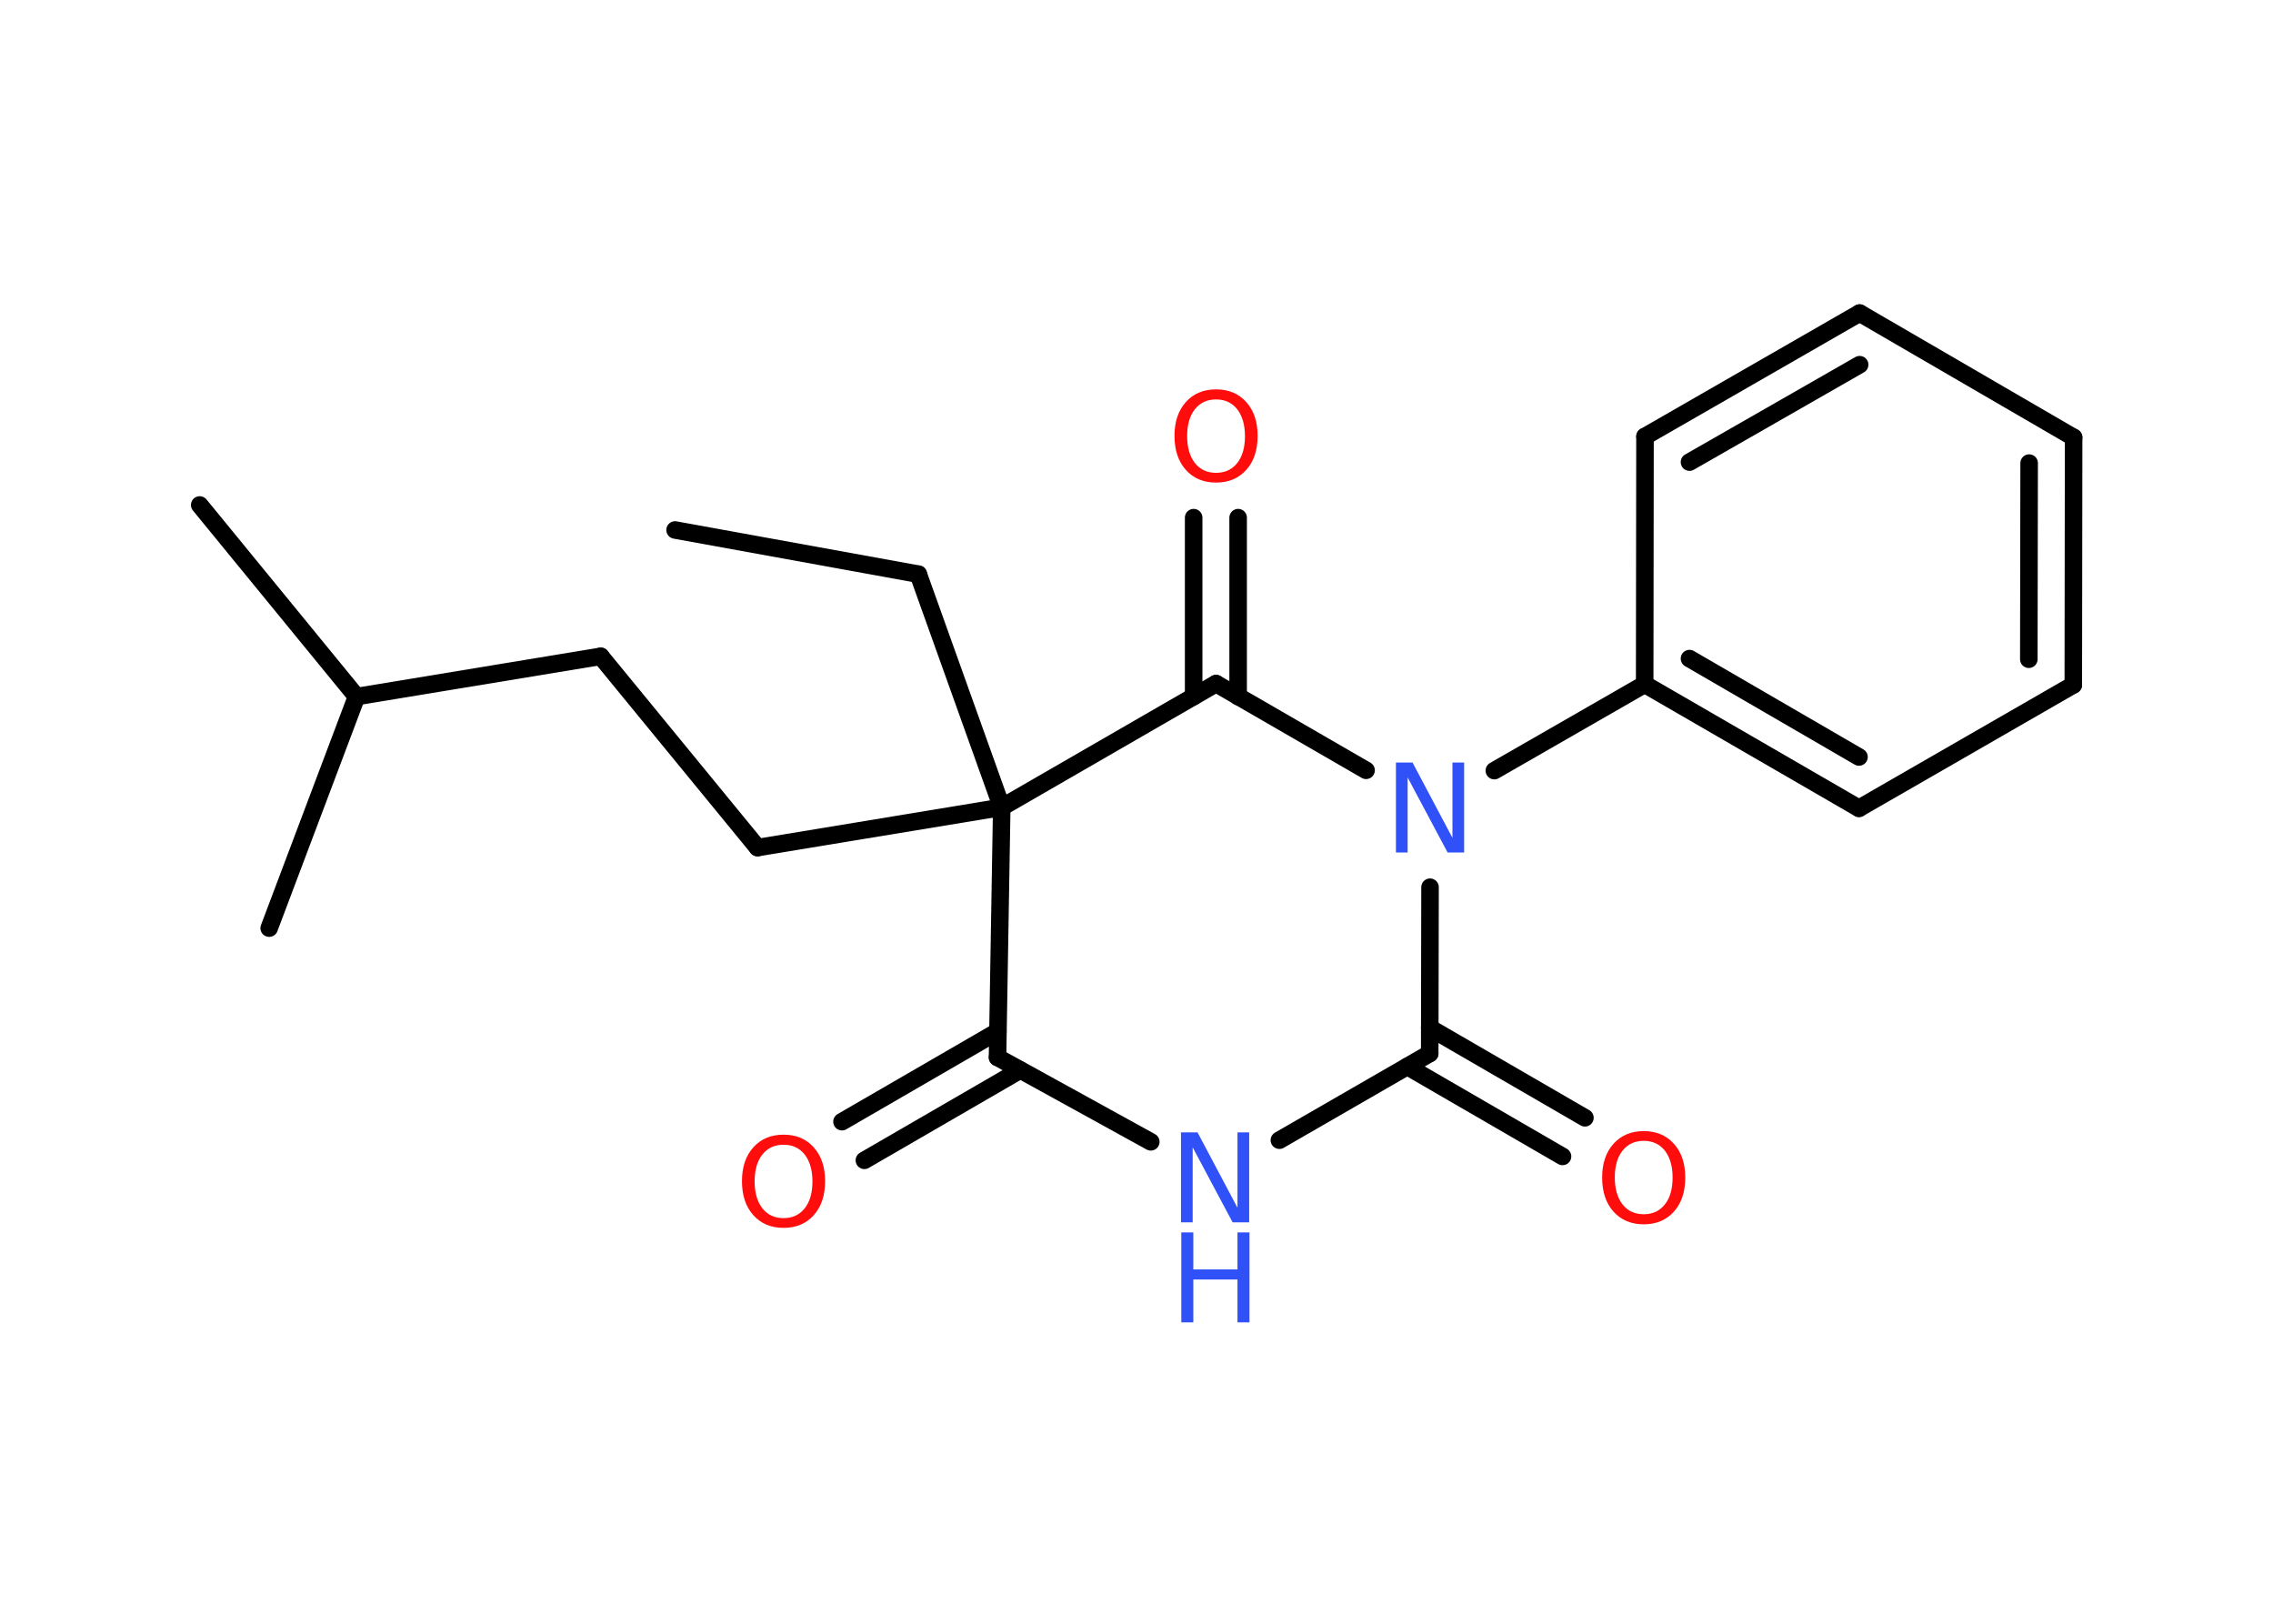 <?xml version='1.0' encoding='UTF-8'?>
<!DOCTYPE svg PUBLIC "-//W3C//DTD SVG 1.1//EN" "http://www.w3.org/Graphics/SVG/1.1/DTD/svg11.dtd">
<svg version='1.2' xmlns='http://www.w3.org/2000/svg' xmlns:xlink='http://www.w3.org/1999/xlink' width='70.0mm' height='50.0mm' viewBox='0 0 70.0 50.0'>
  <desc>Generated by the Chemistry Development Kit (http://github.com/cdk)</desc>
  <g stroke-linecap='round' stroke-linejoin='round' stroke='#000000' stroke-width='.54' fill='#FF0D0D'>
    <rect x='.0' y='.0' width='70.0' height='50.0' fill='#FFFFFF' stroke='none'/>
    <g id='mol1' class='mol'>
      <line id='mol1bnd1' class='bond' x1='20.79' y1='16.32' x2='28.28' y2='17.68'/>
      <line id='mol1bnd2' class='bond' x1='28.28' y1='17.68' x2='30.85' y2='24.86'/>
      <line id='mol1bnd3' class='bond' x1='30.85' y1='24.86' x2='23.33' y2='26.1'/>
      <line id='mol1bnd4' class='bond' x1='23.33' y1='26.1' x2='18.5' y2='20.21'/>
      <line id='mol1bnd5' class='bond' x1='18.5' y1='20.21' x2='10.98' y2='21.45'/>
      <line id='mol1bnd6' class='bond' x1='10.98' y1='21.45' x2='6.15' y2='15.55'/>
      <line id='mol1bnd7' class='bond' x1='10.98' y1='21.45' x2='8.29' y2='28.58'/>
      <line id='mol1bnd8' class='bond' x1='30.85' y1='24.86' x2='30.72' y2='32.56'/>
      <g id='mol1bnd9' class='bond'>
        <line x1='31.42' y1='32.95' x2='26.62' y2='35.73'/>
        <line x1='30.73' y1='31.76' x2='25.93' y2='34.54'/>
      </g>
      <line id='mol1bnd10' class='bond' x1='30.72' y1='32.56' x2='35.44' y2='35.16'/>
      <line id='mol1bnd11' class='bond' x1='39.4' y1='35.11' x2='44.03' y2='32.44'/>
      <g id='mol1bnd12' class='bond'>
        <line x1='44.03' y1='31.65' x2='48.81' y2='34.42'/>
        <line x1='43.34' y1='32.84' x2='48.12' y2='35.61'/>
      </g>
      <line id='mol1bnd13' class='bond' x1='44.03' y1='32.44' x2='44.04' y2='27.32'/>
      <line id='mol1bnd14' class='bond' x1='46.02' y1='23.73' x2='50.65' y2='21.07'/>
      <g id='mol1bnd15' class='bond'>
        <line x1='50.65' y1='21.07' x2='57.25' y2='24.89'/>
        <line x1='52.03' y1='20.28' x2='57.25' y2='23.31'/>
      </g>
      <line id='mol1bnd16' class='bond' x1='57.25' y1='24.89' x2='63.85' y2='21.09'/>
      <g id='mol1bnd17' class='bond'>
        <line x1='63.85' y1='21.09' x2='63.86' y2='13.47'/>
        <line x1='62.48' y1='20.3' x2='62.49' y2='14.26'/>
      </g>
      <line id='mol1bnd18' class='bond' x1='63.86' y1='13.47' x2='57.27' y2='9.64'/>
      <g id='mol1bnd19' class='bond'>
        <line x1='57.27' y1='9.64' x2='50.66' y2='13.44'/>
        <line x1='57.27' y1='11.23' x2='52.03' y2='14.23'/>
      </g>
      <line id='mol1bnd20' class='bond' x1='50.65' y1='21.07' x2='50.66' y2='13.44'/>
      <line id='mol1bnd21' class='bond' x1='42.07' y1='23.72' x2='37.45' y2='21.05'/>
      <line id='mol1bnd22' class='bond' x1='30.85' y1='24.86' x2='37.45' y2='21.05'/>
      <g id='mol1bnd23' class='bond'>
        <line x1='36.76' y1='21.45' x2='36.76' y2='15.94'/>
        <line x1='38.13' y1='21.45' x2='38.13' y2='15.94'/>
      </g>
      <path id='mol1atm10' class='atom' d='M24.13 35.25q-.41 .0 -.65 .3q-.24 .3 -.24 .83q.0 .52 .24 .83q.24 .3 .65 .3q.41 .0 .65 -.3q.24 -.3 .24 -.83q.0 -.52 -.24 -.83q-.24 -.3 -.65 -.3zM24.13 34.94q.58 .0 .93 .39q.35 .39 .35 1.04q.0 .66 -.35 1.05q-.35 .39 -.93 .39q-.58 .0 -.93 -.39q-.35 -.39 -.35 -1.05q.0 -.65 .35 -1.04q.35 -.39 .93 -.39z' stroke='none'/>
      <g id='mol1atm11' class='atom'>
        <path d='M36.38 34.87h.5l1.23 2.32v-2.32h.36v2.77h-.51l-1.23 -2.31v2.31h-.36v-2.77z' stroke='none' fill='#3050F8'/>
        <path d='M36.38 37.95h.37v1.14h1.36v-1.14h.37v2.77h-.37v-1.32h-1.36v1.32h-.37v-2.77z' stroke='none' fill='#3050F8'/>
      </g>
      <path id='mol1atm13' class='atom' d='M50.62 35.13q-.41 .0 -.65 .3q-.24 .3 -.24 .83q.0 .52 .24 .83q.24 .3 .65 .3q.41 .0 .65 -.3q.24 -.3 .24 -.83q.0 -.52 -.24 -.83q-.24 -.3 -.65 -.3zM50.62 34.83q.58 .0 .93 .39q.35 .39 .35 1.04q.0 .66 -.35 1.05q-.35 .39 -.93 .39q-.58 .0 -.93 -.39q-.35 -.39 -.35 -1.05q.0 -.65 .35 -1.04q.35 -.39 .93 -.39z' stroke='none'/>
      <path id='mol1atm14' class='atom' d='M43.0 23.48h.5l1.23 2.32v-2.32h.36v2.77h-.51l-1.23 -2.31v2.31h-.36v-2.77z' stroke='none' fill='#3050F8'/>
      <path id='mol1atm22' class='atom' d='M37.45 12.3q-.41 .0 -.65 .3q-.24 .3 -.24 .83q.0 .52 .24 .83q.24 .3 .65 .3q.41 .0 .65 -.3q.24 -.3 .24 -.83q.0 -.52 -.24 -.83q-.24 -.3 -.65 -.3zM37.45 11.99q.58 .0 .93 .39q.35 .39 .35 1.04q.0 .66 -.35 1.05q-.35 .39 -.93 .39q-.58 .0 -.93 -.39q-.35 -.39 -.35 -1.05q.0 -.65 .35 -1.04q.35 -.39 .93 -.39z' stroke='none'/>
    </g>
  </g>
</svg>
